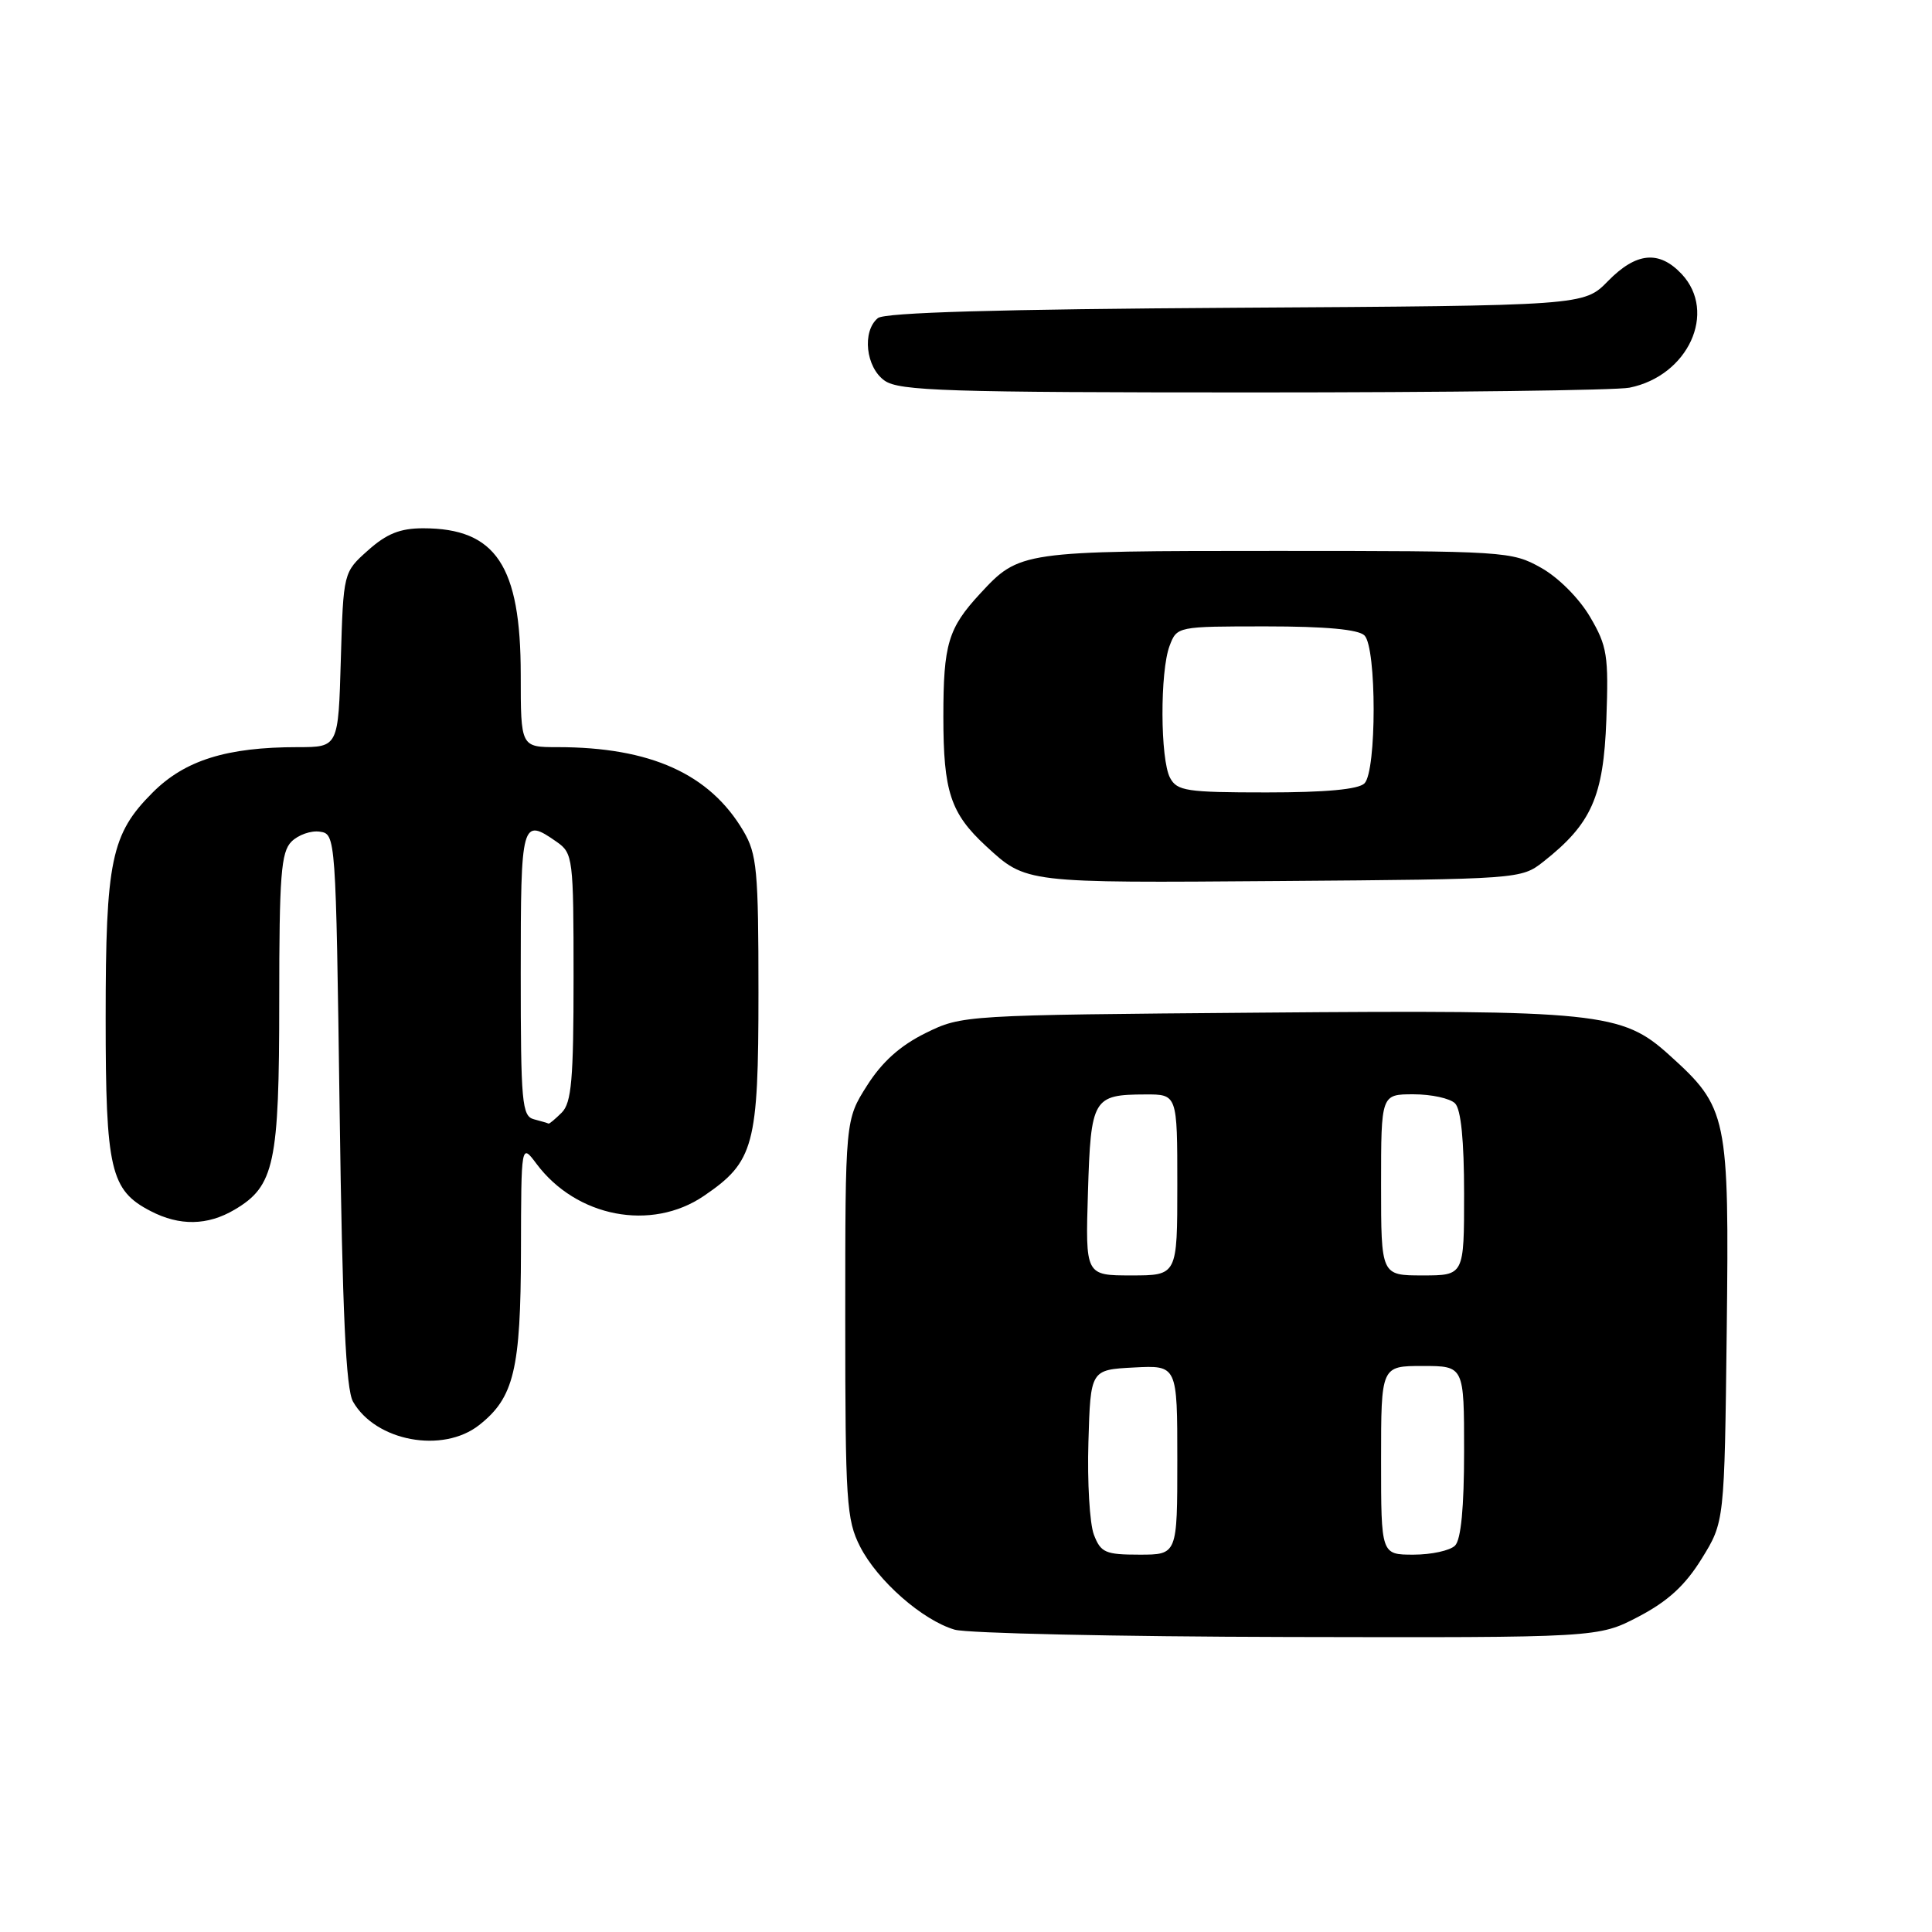 <?xml version="1.0" encoding="UTF-8" standalone="no"?>
<!DOCTYPE svg PUBLIC "-//W3C//DTD SVG 1.1//EN" "http://www.w3.org/Graphics/SVG/1.1/DTD/svg11.dtd" >
<svg xmlns="http://www.w3.org/2000/svg" xmlns:xlink="http://www.w3.org/1999/xlink" version="1.1" viewBox="0 0 256 256">
 <g >
 <path fill="currentColor"
d=" M 217.12 214.21 C 221.01 212.17 223.29 210.08 225.48 206.54 C 228.50 201.66 228.50 201.66 228.80 176.39 C 229.13 147.77 228.93 146.78 221.17 139.78 C 214.93 134.13 211.82 133.81 167.00 134.18 C 127.66 134.50 127.48 134.51 122.64 136.89 C 119.28 138.55 116.88 140.70 114.89 143.84 C 112.00 148.39 112.00 148.39 112.00 174.74 C 112.00 198.98 112.16 201.39 113.97 204.94 C 116.28 209.46 122.23 214.69 126.50 215.94 C 128.15 216.42 148.01 216.86 170.64 216.91 C 211.77 217.00 211.77 217.00 217.12 214.21 Z  M 63.49 188.83 C 68.10 185.20 69.00 181.49 69.03 165.78 C 69.06 151.50 69.06 151.50 71.08 154.20 C 76.37 161.29 86.30 163.20 93.26 158.47 C 99.93 153.93 100.50 151.83 100.50 131.50 C 100.50 115.30 100.30 113.16 98.50 110.11 C 94.04 102.54 86.19 99.00 73.86 99.00 C 69.00 99.00 69.00 99.00 69.00 89.40 C 69.00 74.94 65.70 70.00 56.07 70.00 C 53.02 70.00 51.23 70.72 48.77 72.92 C 45.50 75.83 45.50 75.83 45.16 87.42 C 44.83 99.00 44.83 99.00 39.46 99.00 C 30.05 99.00 24.50 100.73 20.22 105.02 C 14.73 110.51 14.00 114.00 14.00 134.92 C 14.00 155.01 14.63 157.73 19.97 160.48 C 23.80 162.47 27.51 162.40 31.08 160.29 C 36.37 157.17 37.00 154.22 37.00 132.67 C 37.00 115.98 37.24 112.91 38.62 111.52 C 39.52 110.62 41.21 110.03 42.37 110.20 C 44.49 110.50 44.50 110.73 45.00 147.00 C 45.37 173.97 45.83 184.08 46.78 185.73 C 49.78 190.98 58.66 192.63 63.49 188.83 Z  M 204.49 114.19 C 210.88 109.16 212.47 105.59 212.85 95.38 C 213.16 86.84 212.97 85.62 210.69 81.74 C 209.26 79.30 206.50 76.52 204.21 75.24 C 200.32 73.05 199.48 73.00 169.06 73.00 C 135.29 73.00 135.08 73.03 129.87 78.66 C 125.63 83.24 125.00 85.36 125.00 94.98 C 125.00 104.90 125.95 107.77 130.66 112.12 C 136.00 117.03 135.69 117.00 169.53 116.74 C 201.30 116.50 201.57 116.48 204.49 114.19 Z  M 215.91 51.37 C 223.69 49.81 227.57 41.37 222.83 36.31 C 219.83 33.13 216.81 33.42 213.06 37.25 C 209.88 40.50 209.88 40.50 163.76 40.78 C 132.25 40.97 117.22 41.41 116.32 42.15 C 114.20 43.91 114.72 48.69 117.22 50.44 C 119.16 51.80 125.49 52.00 166.10 52.00 C 191.76 52.00 214.17 51.72 215.91 51.37 Z  M 144.94 203.34 C 144.39 201.88 144.06 196.37 144.22 191.09 C 144.50 181.50 144.50 181.50 150.25 181.20 C 156.00 180.90 156.00 180.90 156.00 193.45 C 156.00 206.00 156.00 206.00 150.98 206.00 C 146.46 206.00 145.85 205.73 144.94 203.34 Z  M 183.00 193.50 C 183.00 181.00 183.00 181.00 188.50 181.00 C 194.00 181.00 194.00 181.00 194.00 192.30 C 194.00 199.76 193.59 204.01 192.80 204.80 C 192.14 205.46 189.66 206.00 187.30 206.00 C 183.00 206.00 183.00 206.00 183.00 193.50 Z  M 144.16 157.96 C 144.54 145.53 144.83 145.04 151.75 145.02 C 156.00 145.00 156.00 145.00 156.00 157.00 C 156.00 169.00 156.00 169.00 149.91 169.00 C 143.82 169.00 143.82 169.00 144.16 157.96 Z  M 183.00 157.00 C 183.00 145.00 183.00 145.00 187.30 145.00 C 189.67 145.00 192.14 145.54 192.80 146.20 C 193.59 146.99 194.00 151.13 194.00 158.20 C 194.00 169.00 194.00 169.00 188.50 169.00 C 183.00 169.00 183.00 169.00 183.00 157.00 Z  M 70.75 148.31 C 69.16 147.90 69.00 146.11 69.00 128.93 C 69.00 108.75 69.12 108.30 73.78 111.56 C 75.92 113.06 76.00 113.70 76.00 129.49 C 76.00 143.04 75.73 146.13 74.43 147.43 C 73.56 148.29 72.78 148.95 72.68 148.88 C 72.58 148.82 71.71 148.56 70.75 148.31 Z  M 155.04 103.07 C 153.73 100.62 153.69 88.96 154.98 85.57 C 155.95 83.01 156.00 83.00 167.78 83.00 C 175.64 83.00 180.00 83.40 180.80 84.20 C 182.42 85.82 182.42 102.18 180.80 103.80 C 180.00 104.60 175.65 105.00 167.84 105.00 C 157.23 105.00 155.97 104.81 155.04 103.07 Z "/>
</g>
</svg>